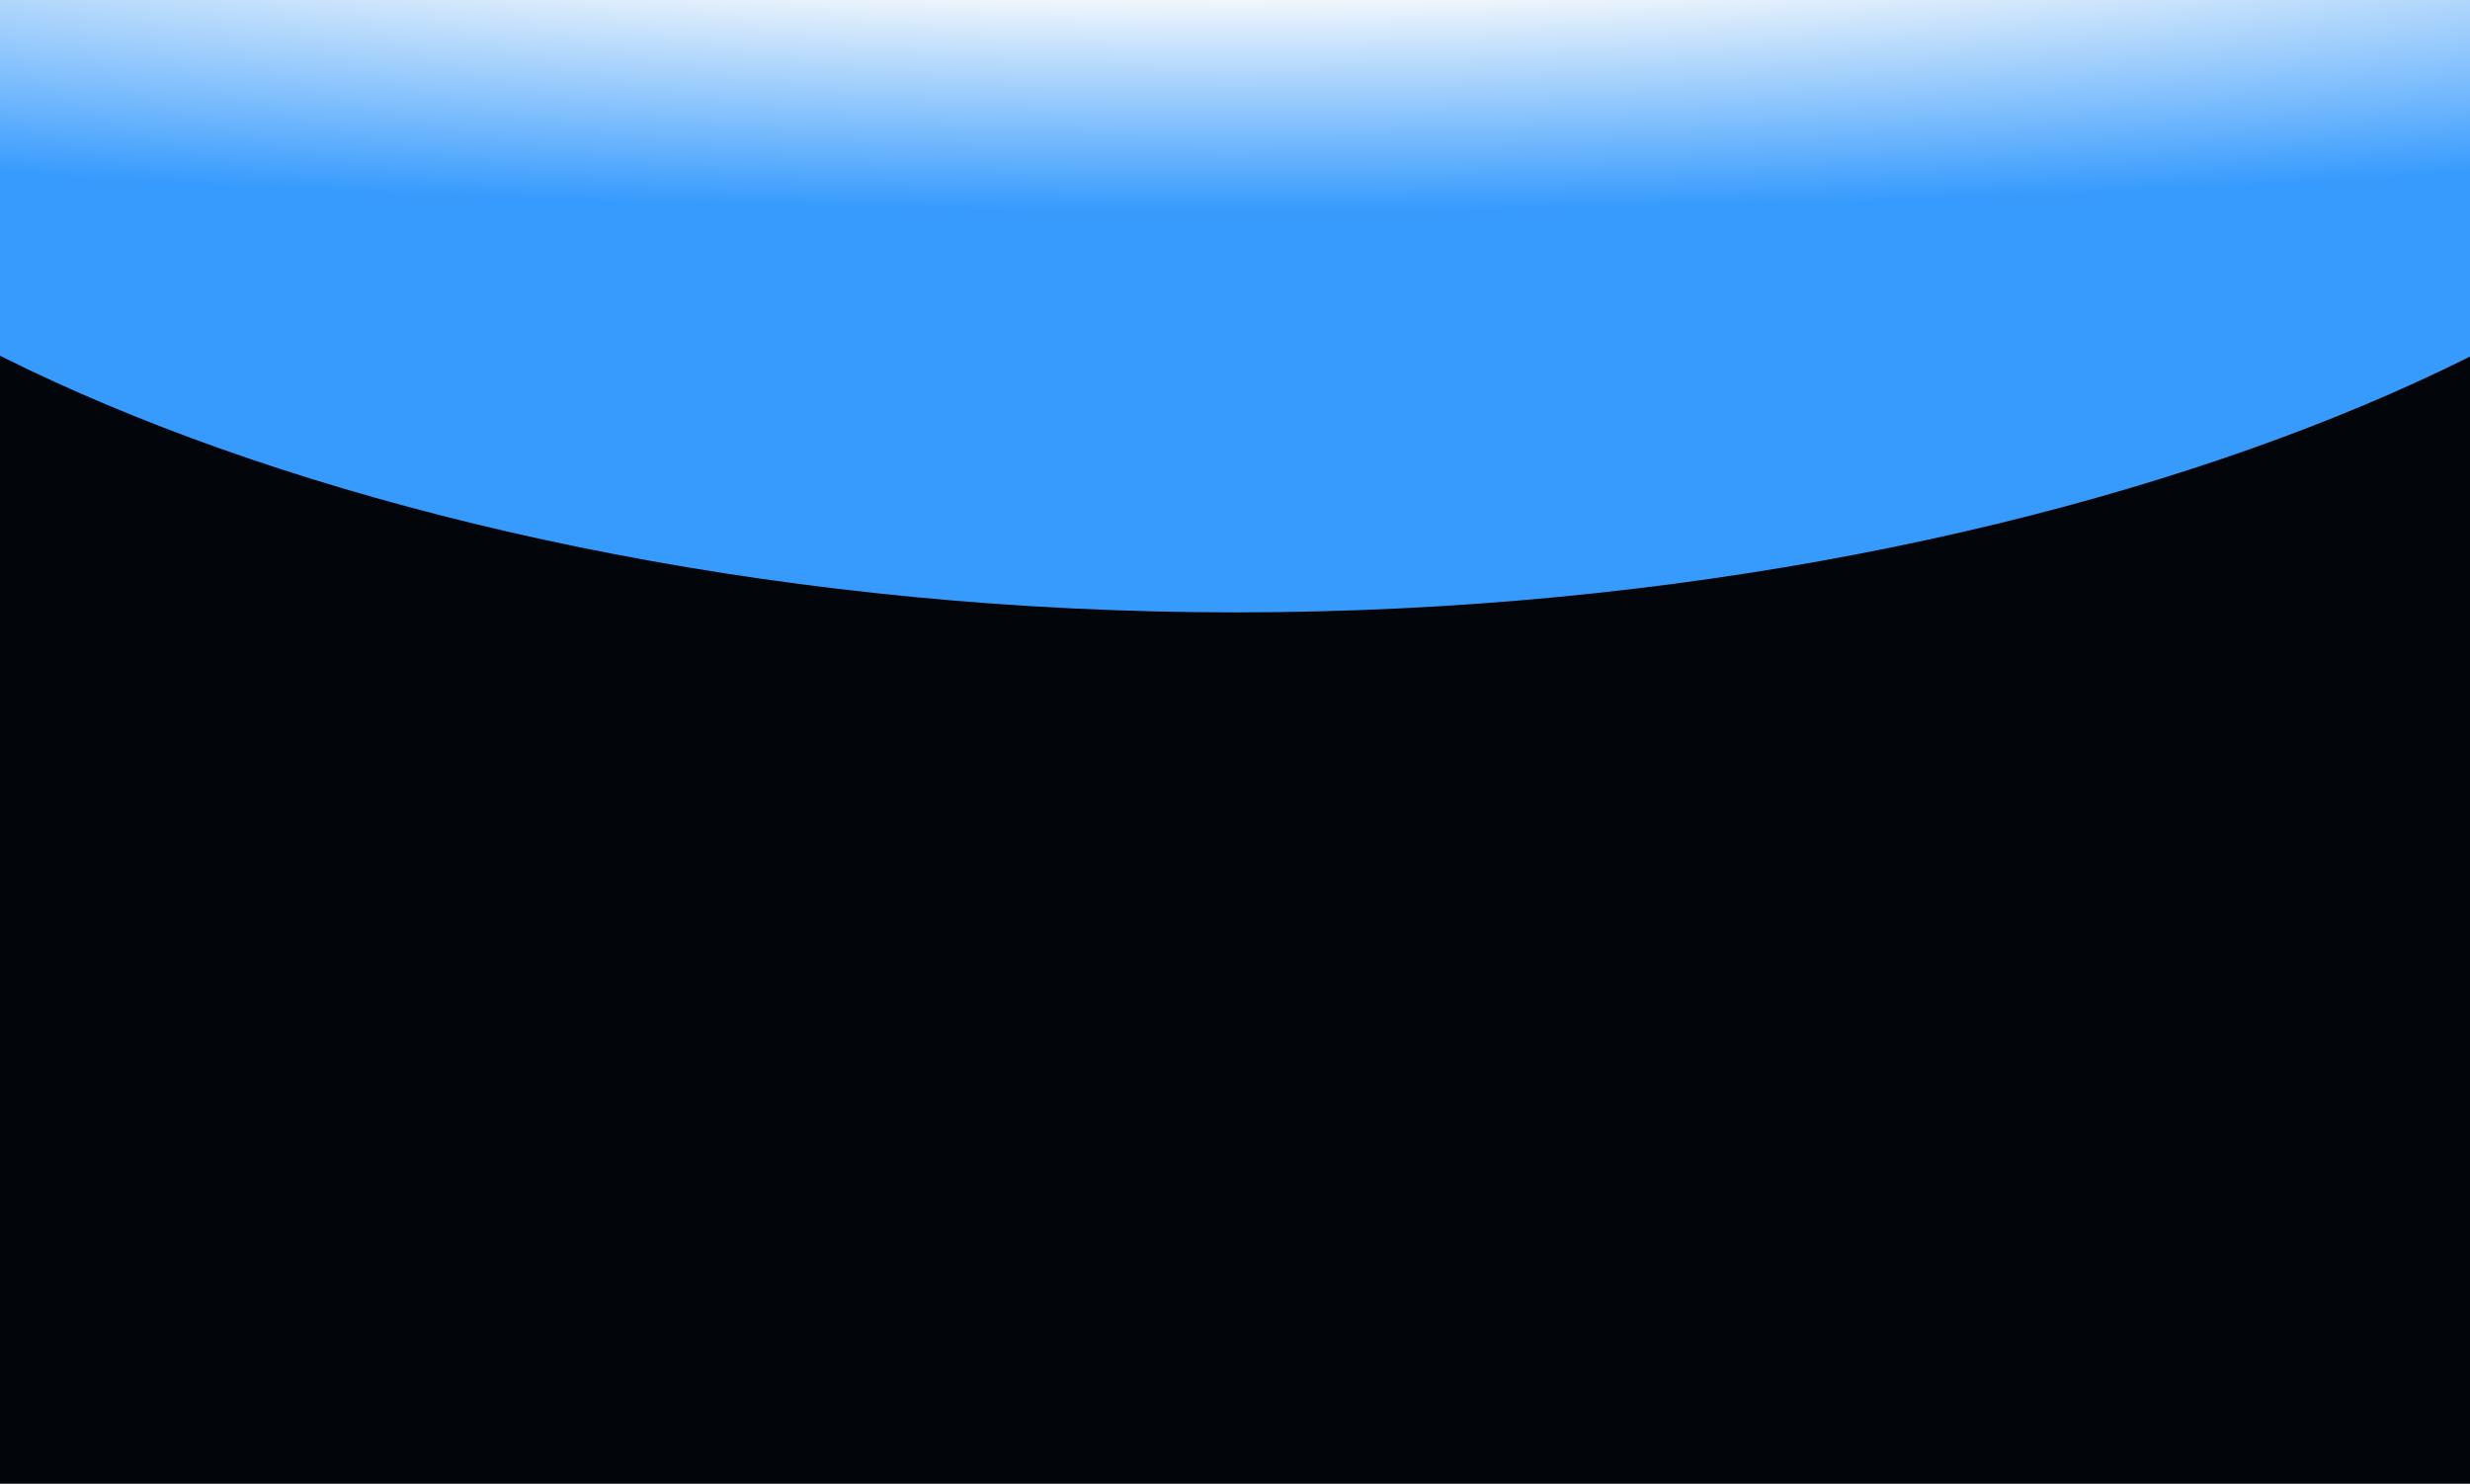 <svg width="1440" height="865" viewBox="0 0 1440 865" fill="none" xmlns="http://www.w3.org/2000/svg">
<g clip-path="url(#clip0_475_426)">
<rect width="1440" height="957" transform="matrix(1 0 0 -1 0 865)" fill="#02060A"/>
<g clip-path="url(#clip1_475_426)">
<g filter="url(#filter0_f_475_426)">
<ellipse cx="1616.5" cy="584.5" rx="1616.5" ry="584.5" transform="matrix(1 0 0 -1 -896 232)" fill="url(#paint0_radial_475_426)"/>
</g>
<g style="mix-blend-mode:plus-lighter" filter="url(#filter1_f_475_426)">
<path d="M1651 -8.776C1651 -174.033 1234.4 -308 720.5 -308C206.599 -308 -210 -174.033 -210 -8.776C-210 156.481 206.599 357 720.5 357C1234.4 357 1651 156.481 1651 -8.776Z" fill="url(#paint1_radial_475_426)"/>
</g>
</g>
</g>
<defs>
<filter id="filter0_f_475_426" x="-1097.4" y="-1138.4" width="3635.8" height="1571.8" filterUnits="userSpaceOnUse" color-interpolation-filters="sRGB">
<feFlood flood-opacity="0" result="BackgroundImageFix"/>
<feBlend mode="normal" in="SourceGraphic" in2="BackgroundImageFix" result="shape"/>
<feGaussianBlur stdDeviation="100.7" result="effect1_foregroundBlur_475_426"/>
</filter>
<filter id="filter1_f_475_426" x="-411.4" y="-509.4" width="2263.8" height="1067.8" filterUnits="userSpaceOnUse" color-interpolation-filters="sRGB">
<feFlood flood-opacity="0" result="BackgroundImageFix"/>
<feBlend mode="normal" in="SourceGraphic" in2="BackgroundImageFix" result="shape"/>
<feGaussianBlur stdDeviation="100.7" result="effect1_foregroundBlur_475_426"/>
</filter>
<radialGradient id="paint0_radial_475_426" cx="0" cy="0" r="1" gradientUnits="userSpaceOnUse" gradientTransform="translate(1616.5 189.166) rotate(-90) scale(189.166 3047.26)">
<stop offset="0.347" stop-color="#FCFCFC"/>
<stop offset="1" stop-color="#FCFCFC" stop-opacity="0"/>
</radialGradient>
<radialGradient id="paint1_radial_475_426" cx="0" cy="0" r="1" gradientUnits="userSpaceOnUse" gradientTransform="translate(720.5 -75.071) rotate(90) scale(365.52 2832.1)">
<stop offset="0.187" stop-color="#FCFCFC"/>
<stop offset="0.541" stop-color="#379BFD"/>
</radialGradient>
<clipPath id="clip0_475_426">
<rect width="1440" height="957" fill="white" transform="matrix(1 0 0 -1 0 865)"/>
</clipPath>
<clipPath id="clip1_475_426">
<rect width="1440" height="906" fill="white" transform="matrix(1 0 0 -1 0 906)"/>
</clipPath>
</defs>
</svg>
